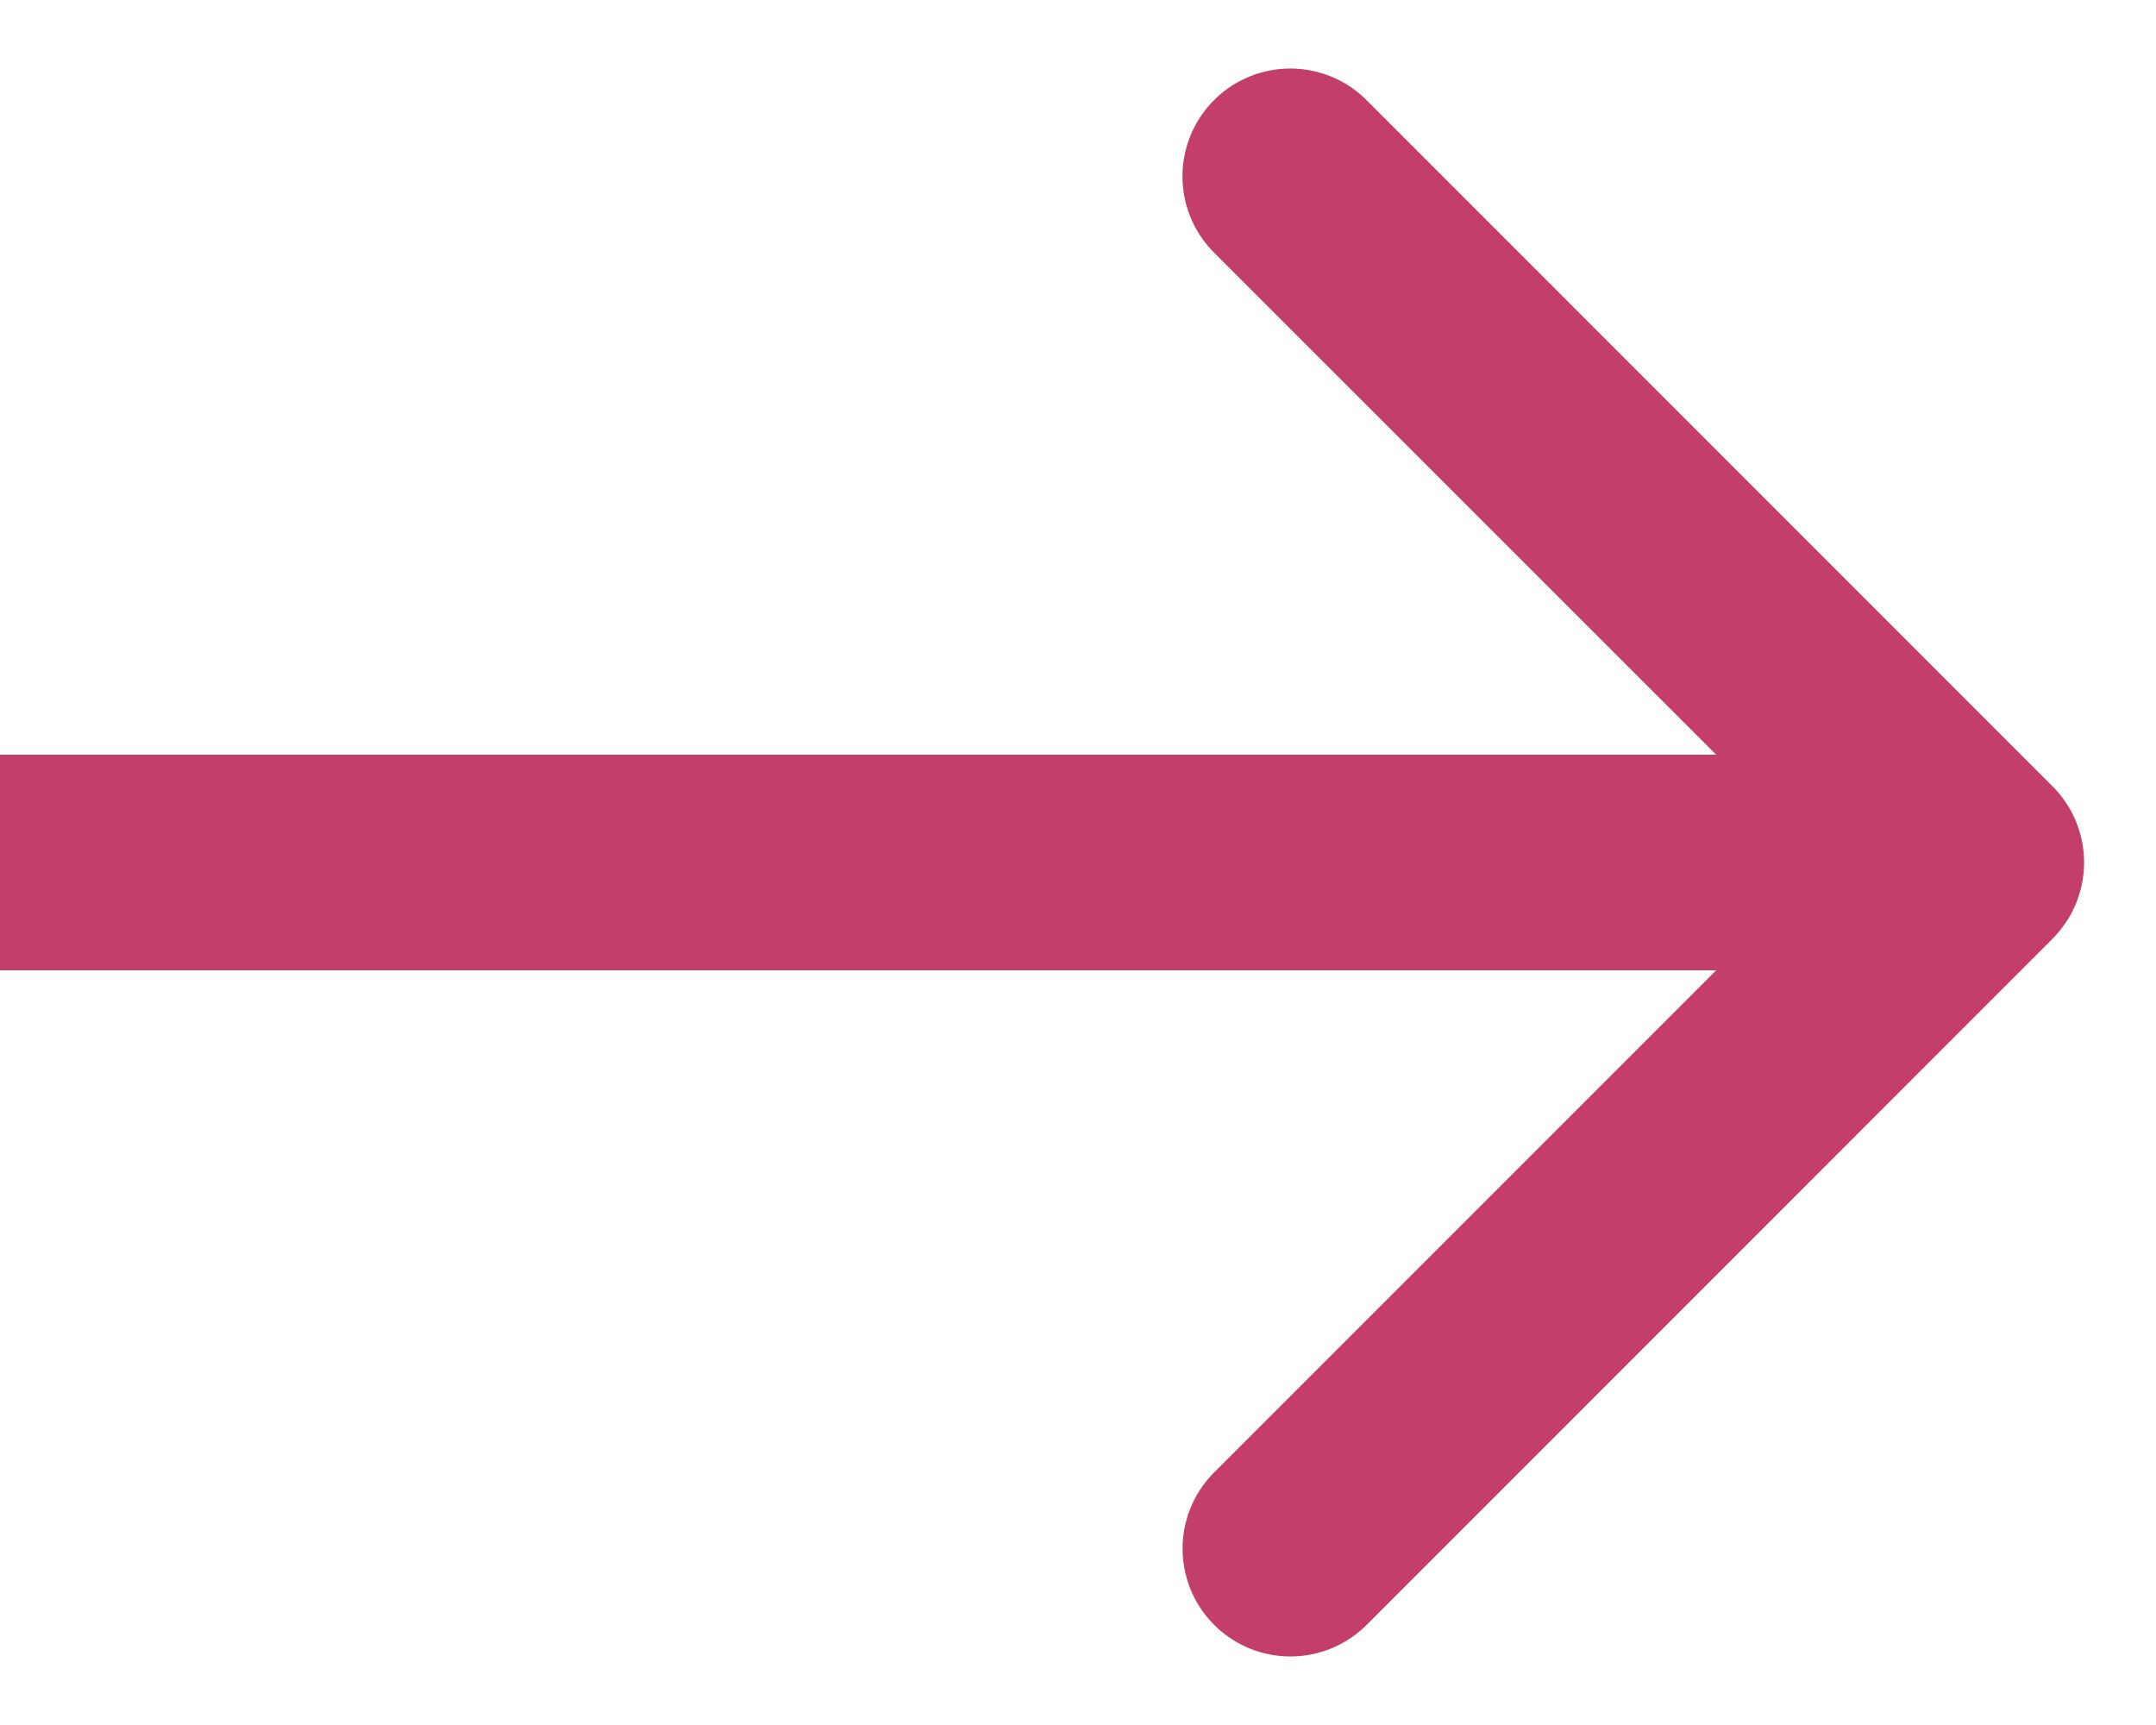 <svg width="20" height="16" fill="none" xmlns="http://www.w3.org/2000/svg"><path d="M19.04 8.707a1 1 0 000-1.414L12.677.929a1 1 0 10-1.415 1.414L16.92 8l-5.657 5.657a1 1 0 101.415 1.414l6.363-6.364zM0 9h18.333V7H0v2z" fill="#C33E6B"/></svg>
